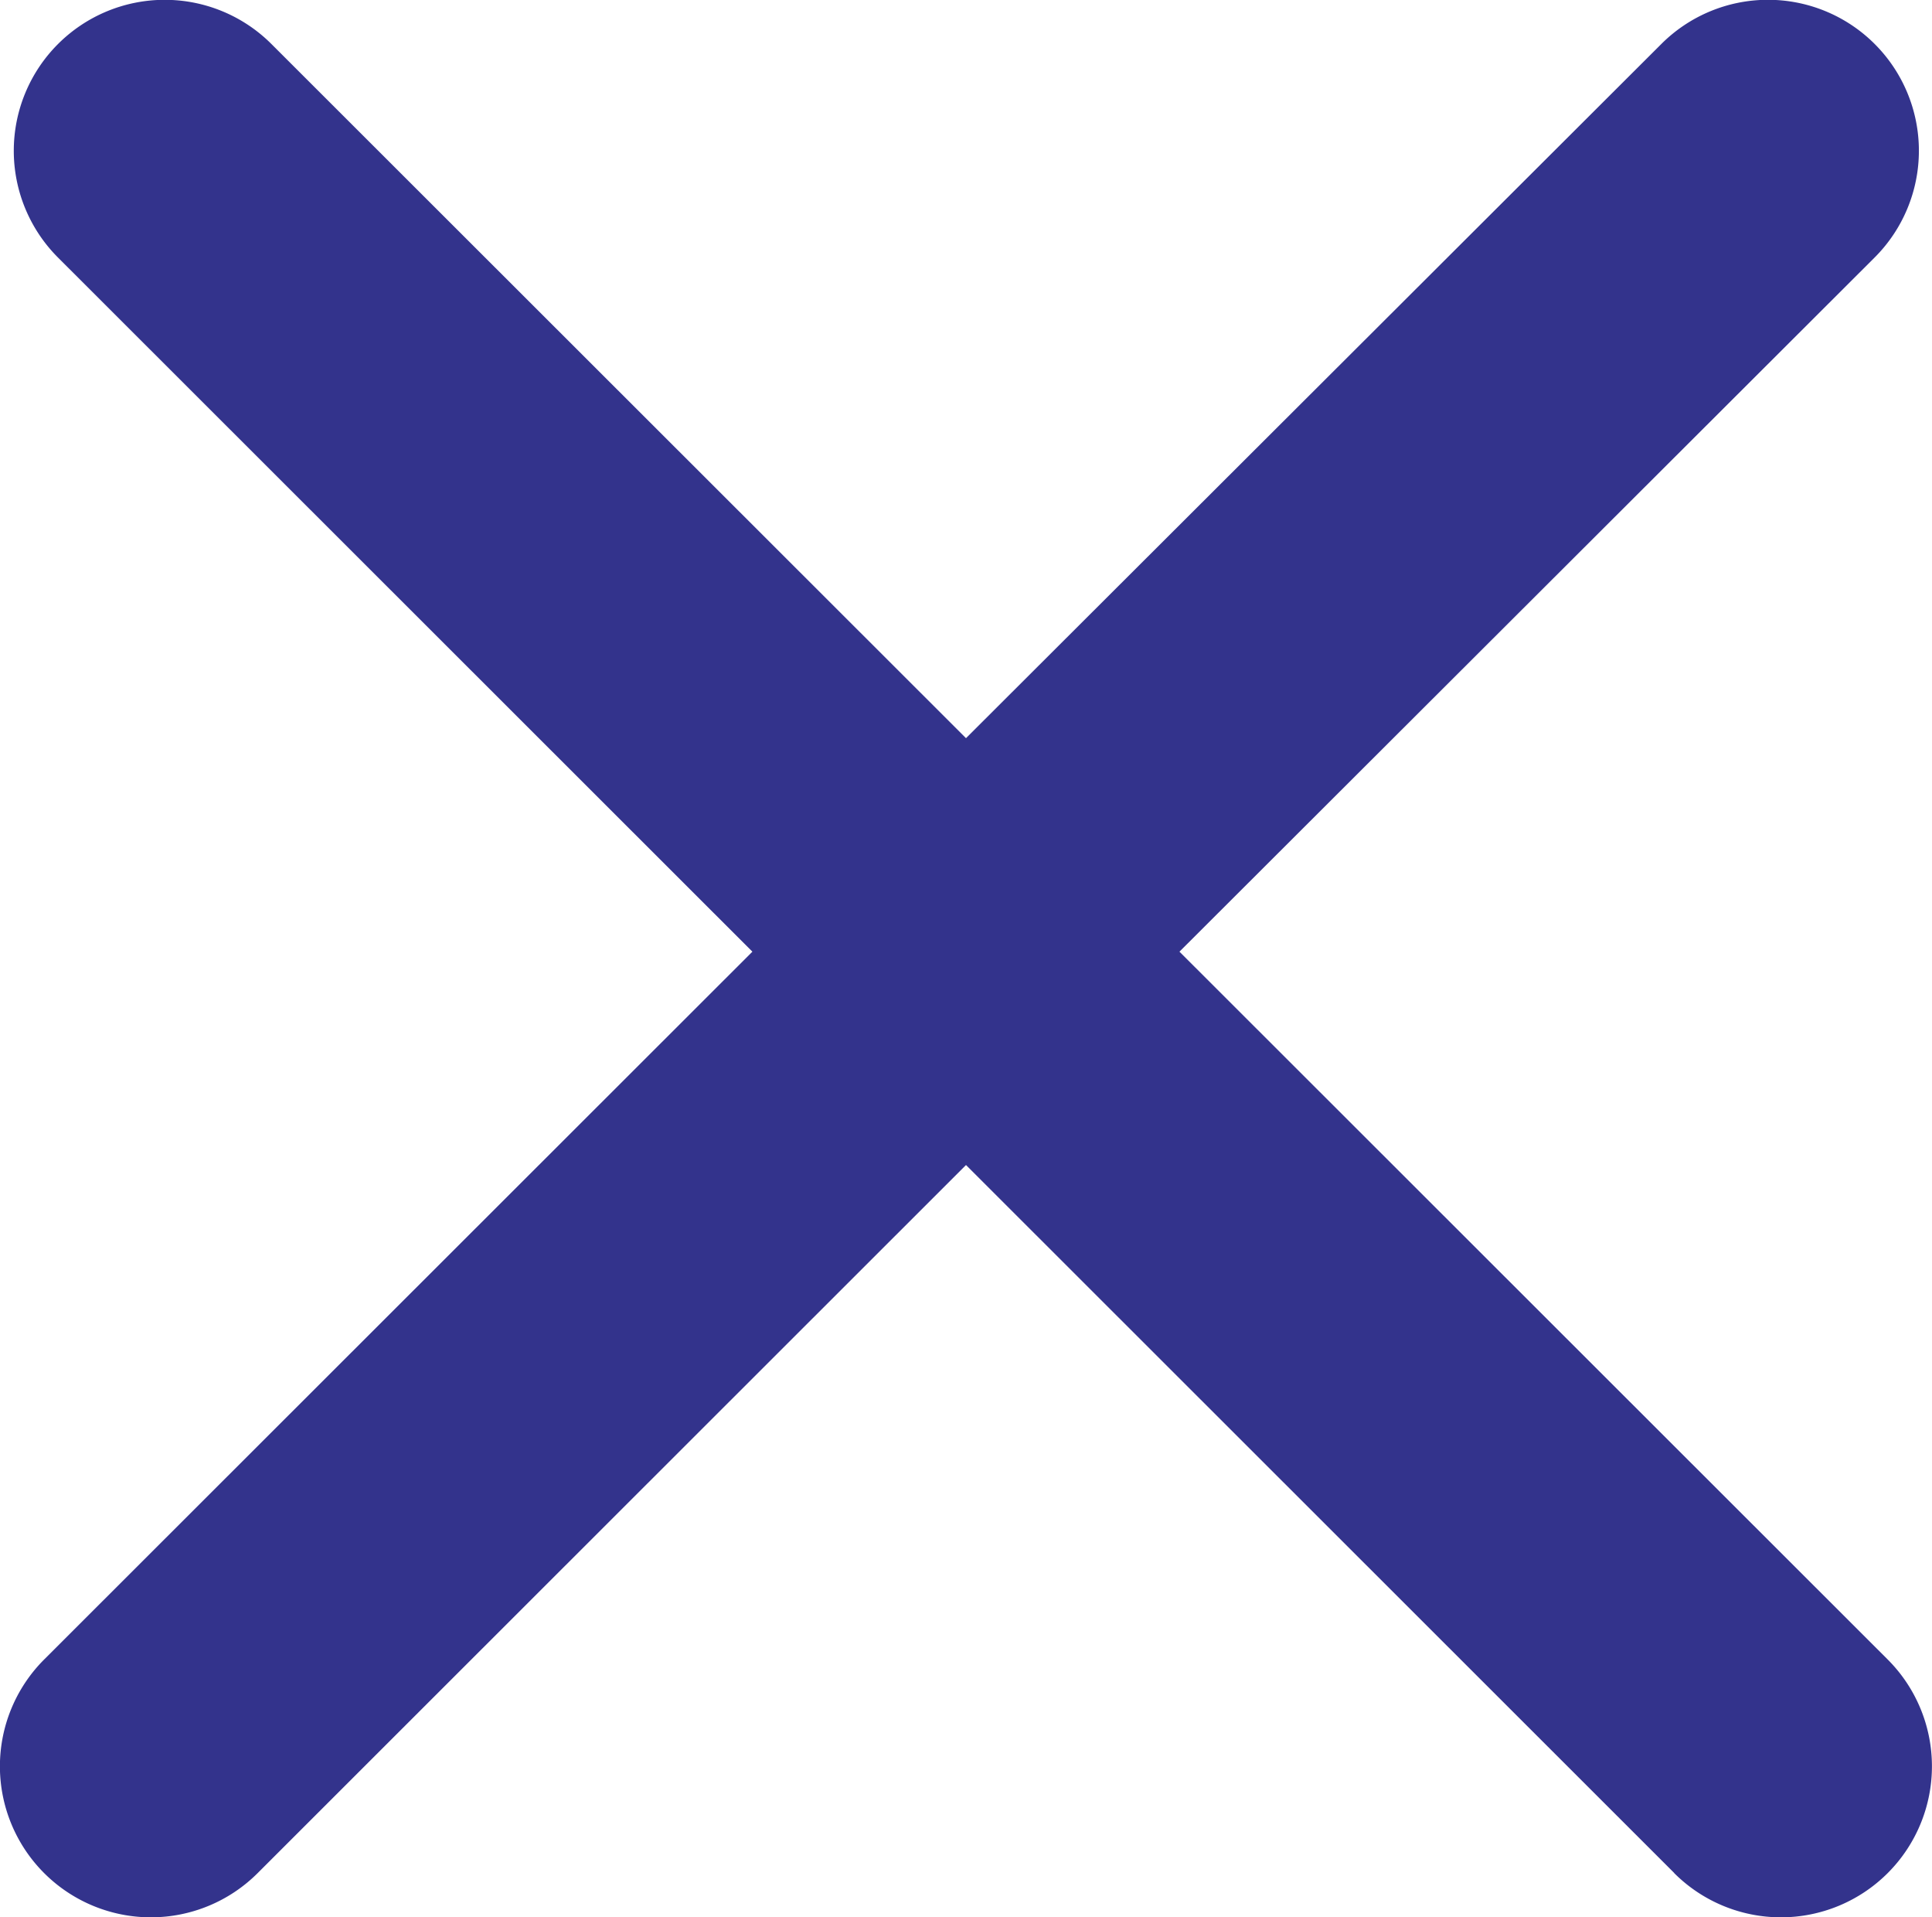 <svg xmlns="http://www.w3.org/2000/svg" width="13.142" height="13.038" viewBox="0 0 13.142 13.038">
  <path id="Union_61" data-name="Union 61" d="M11.389,12.738,6.571,7.923,1.753,12.738A1.027,1.027,0,1,1,.3,11.286L5.118,6.472.394,1.751A1.026,1.026,0,0,1,1.847.3l4.724,4.72L11.3.3a1.026,1.026,0,0,1,1.453,1.45L8.023,6.472l4.818,4.814a1.027,1.027,0,0,1-1.453,1.452Z" fill="#33338c"/>
</svg>
